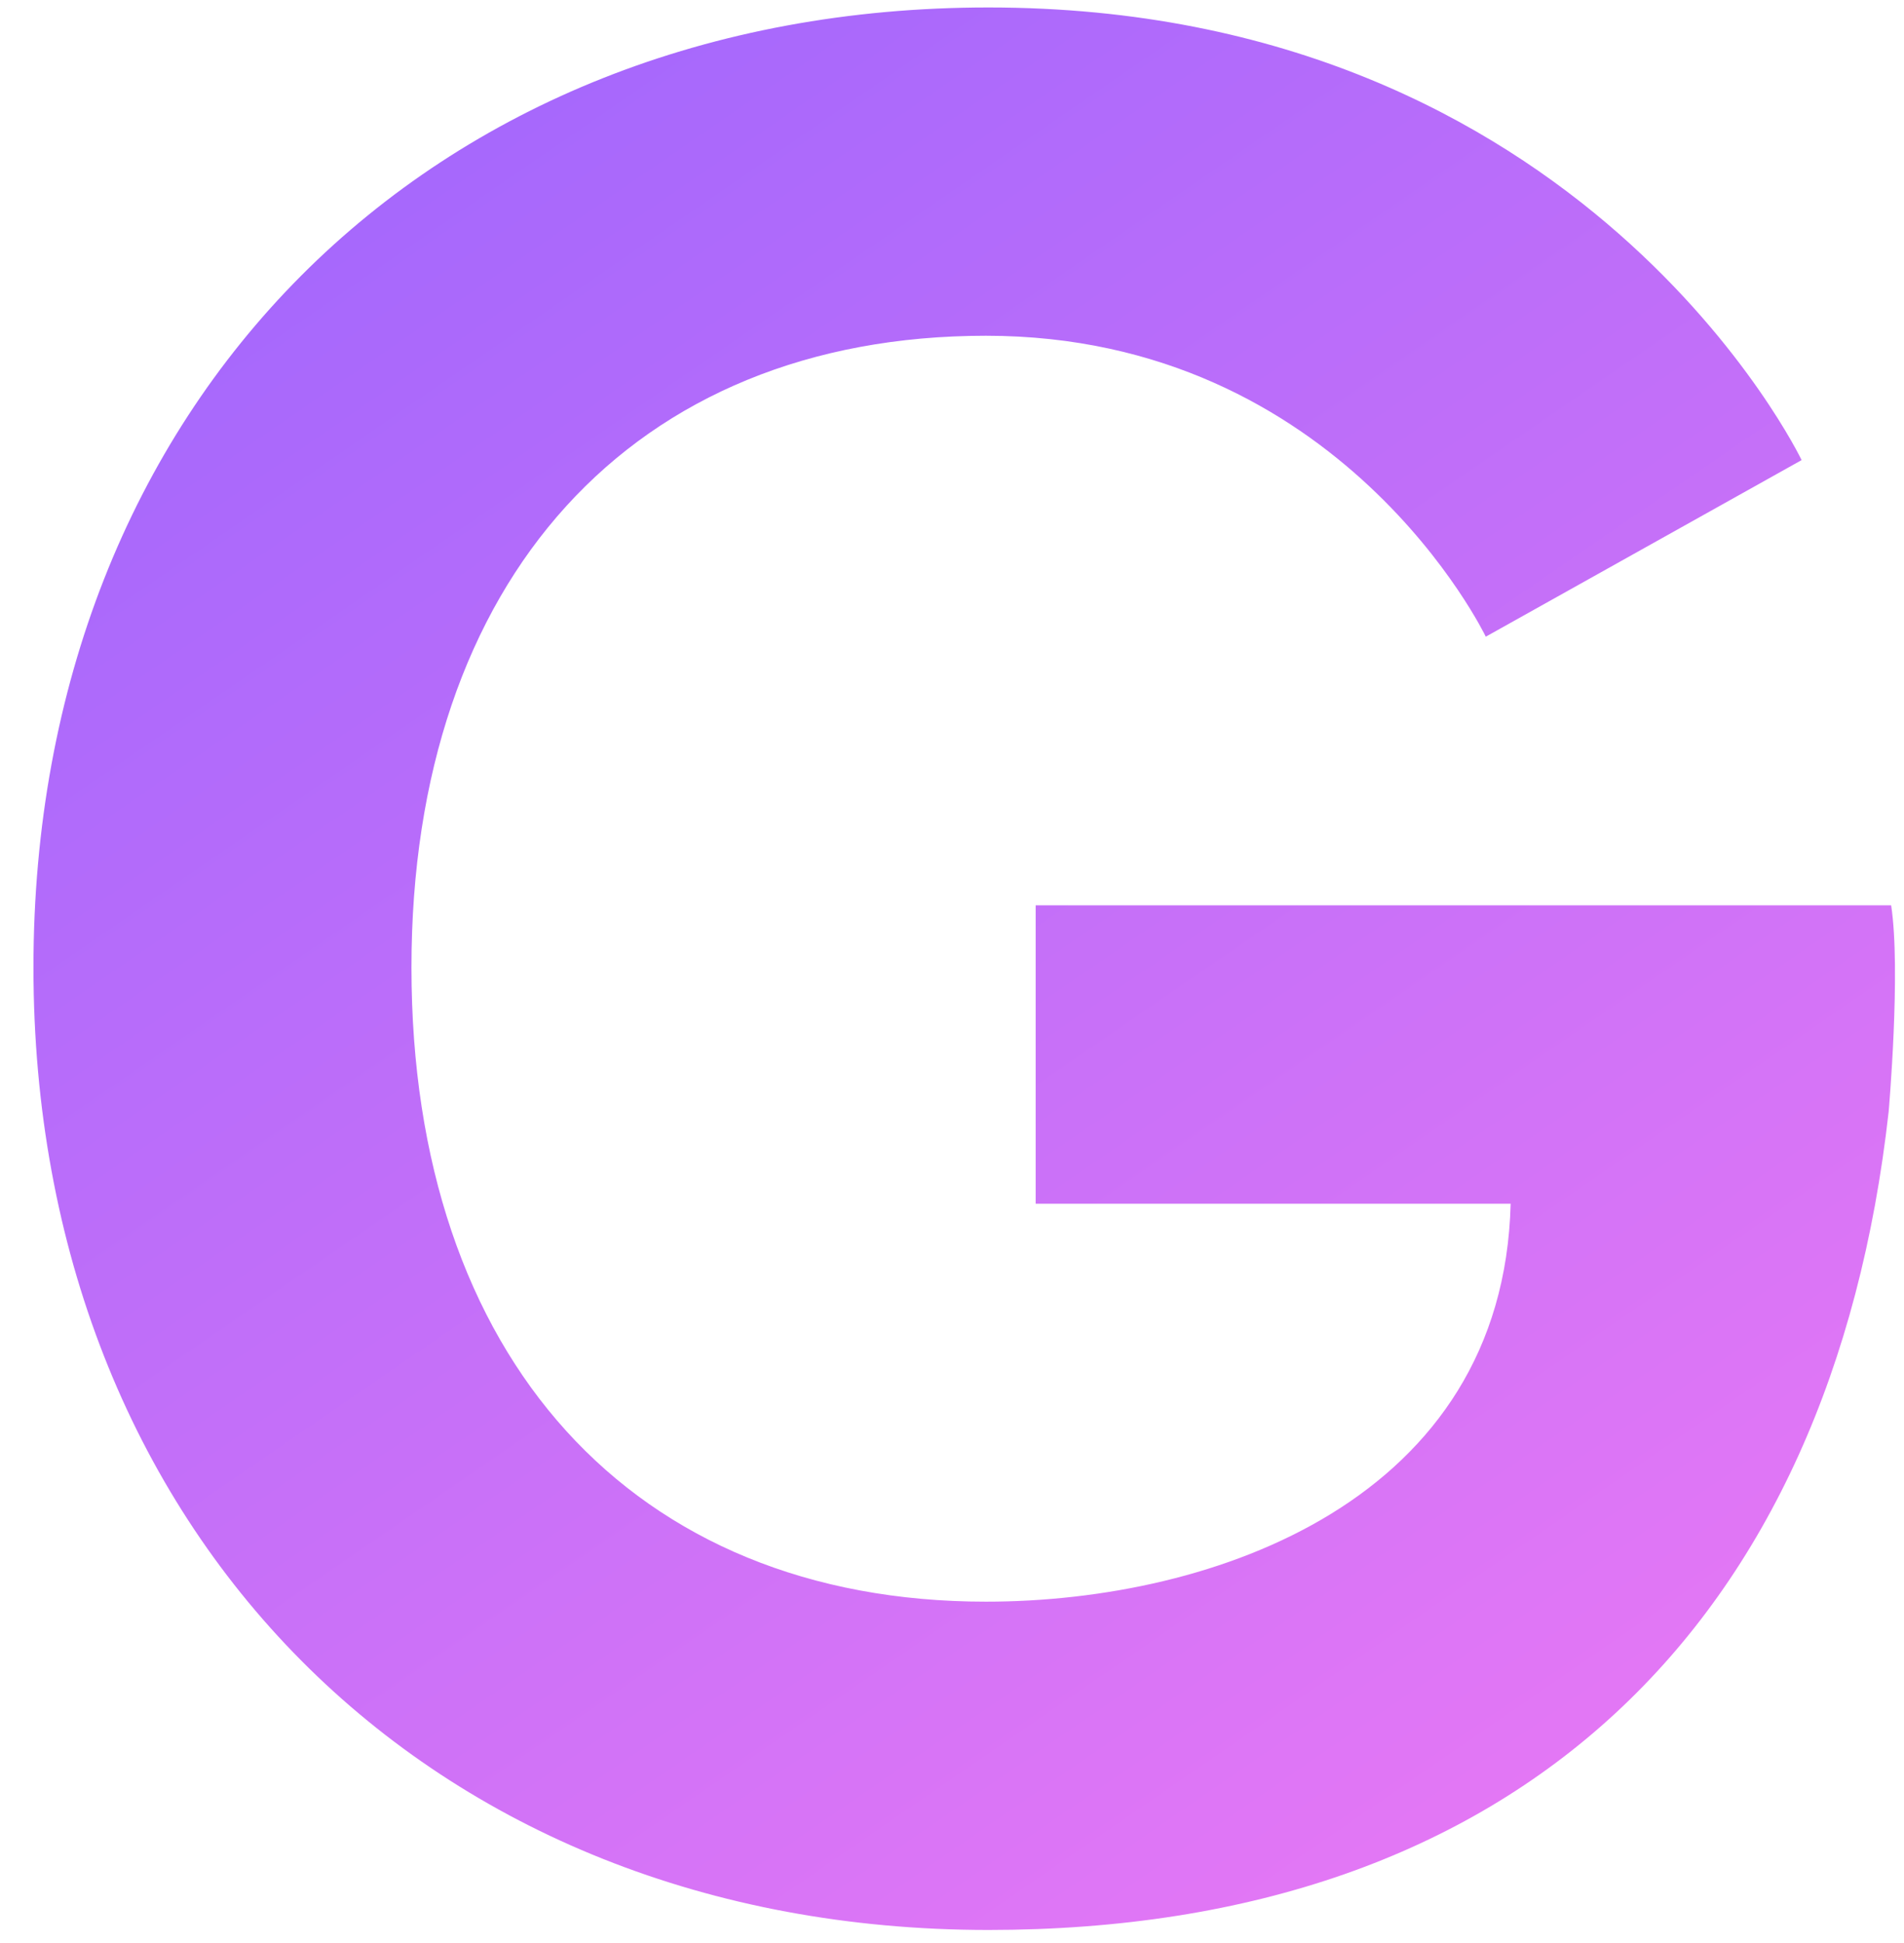 <svg width="49" height="50" viewBox="0 0 49 50" fill="none" xmlns="http://www.w3.org/2000/svg">
<path d="M48.669 23.296C48.925 24.96 48.605 28.608 48.605 28.608C47.133 41.792 39.069 49.664 25.437 49.664C11.037 49.664 0.861 39.424 0.861 24.896C0.861 10.368 11.037 0.192 25.437 0.192C40.797 0.192 46.365 11.84 46.365 11.84L38.237 16.384C38.237 16.384 34.525 8.64 25.373 8.64C16.285 8.64 10.589 14.912 10.589 24.896C10.589 34.944 16.285 41.216 25.373 41.216C31.261 41.216 38.685 38.592 38.877 30.976H26.653V23.296H48.669Z" fill="url(#paint0_linear_1_155)"/>
<defs>
<linearGradient id="paint0_linear_1_155" x1="-3" y1="-15" x2="52.324" y2="65.465" gradientUnits="userSpaceOnUse">
<stop stop-color="#8A61FF"/>
<stop offset="1" stop-color="#FF7EF2"/>
</linearGradient>
</defs>
</svg>
